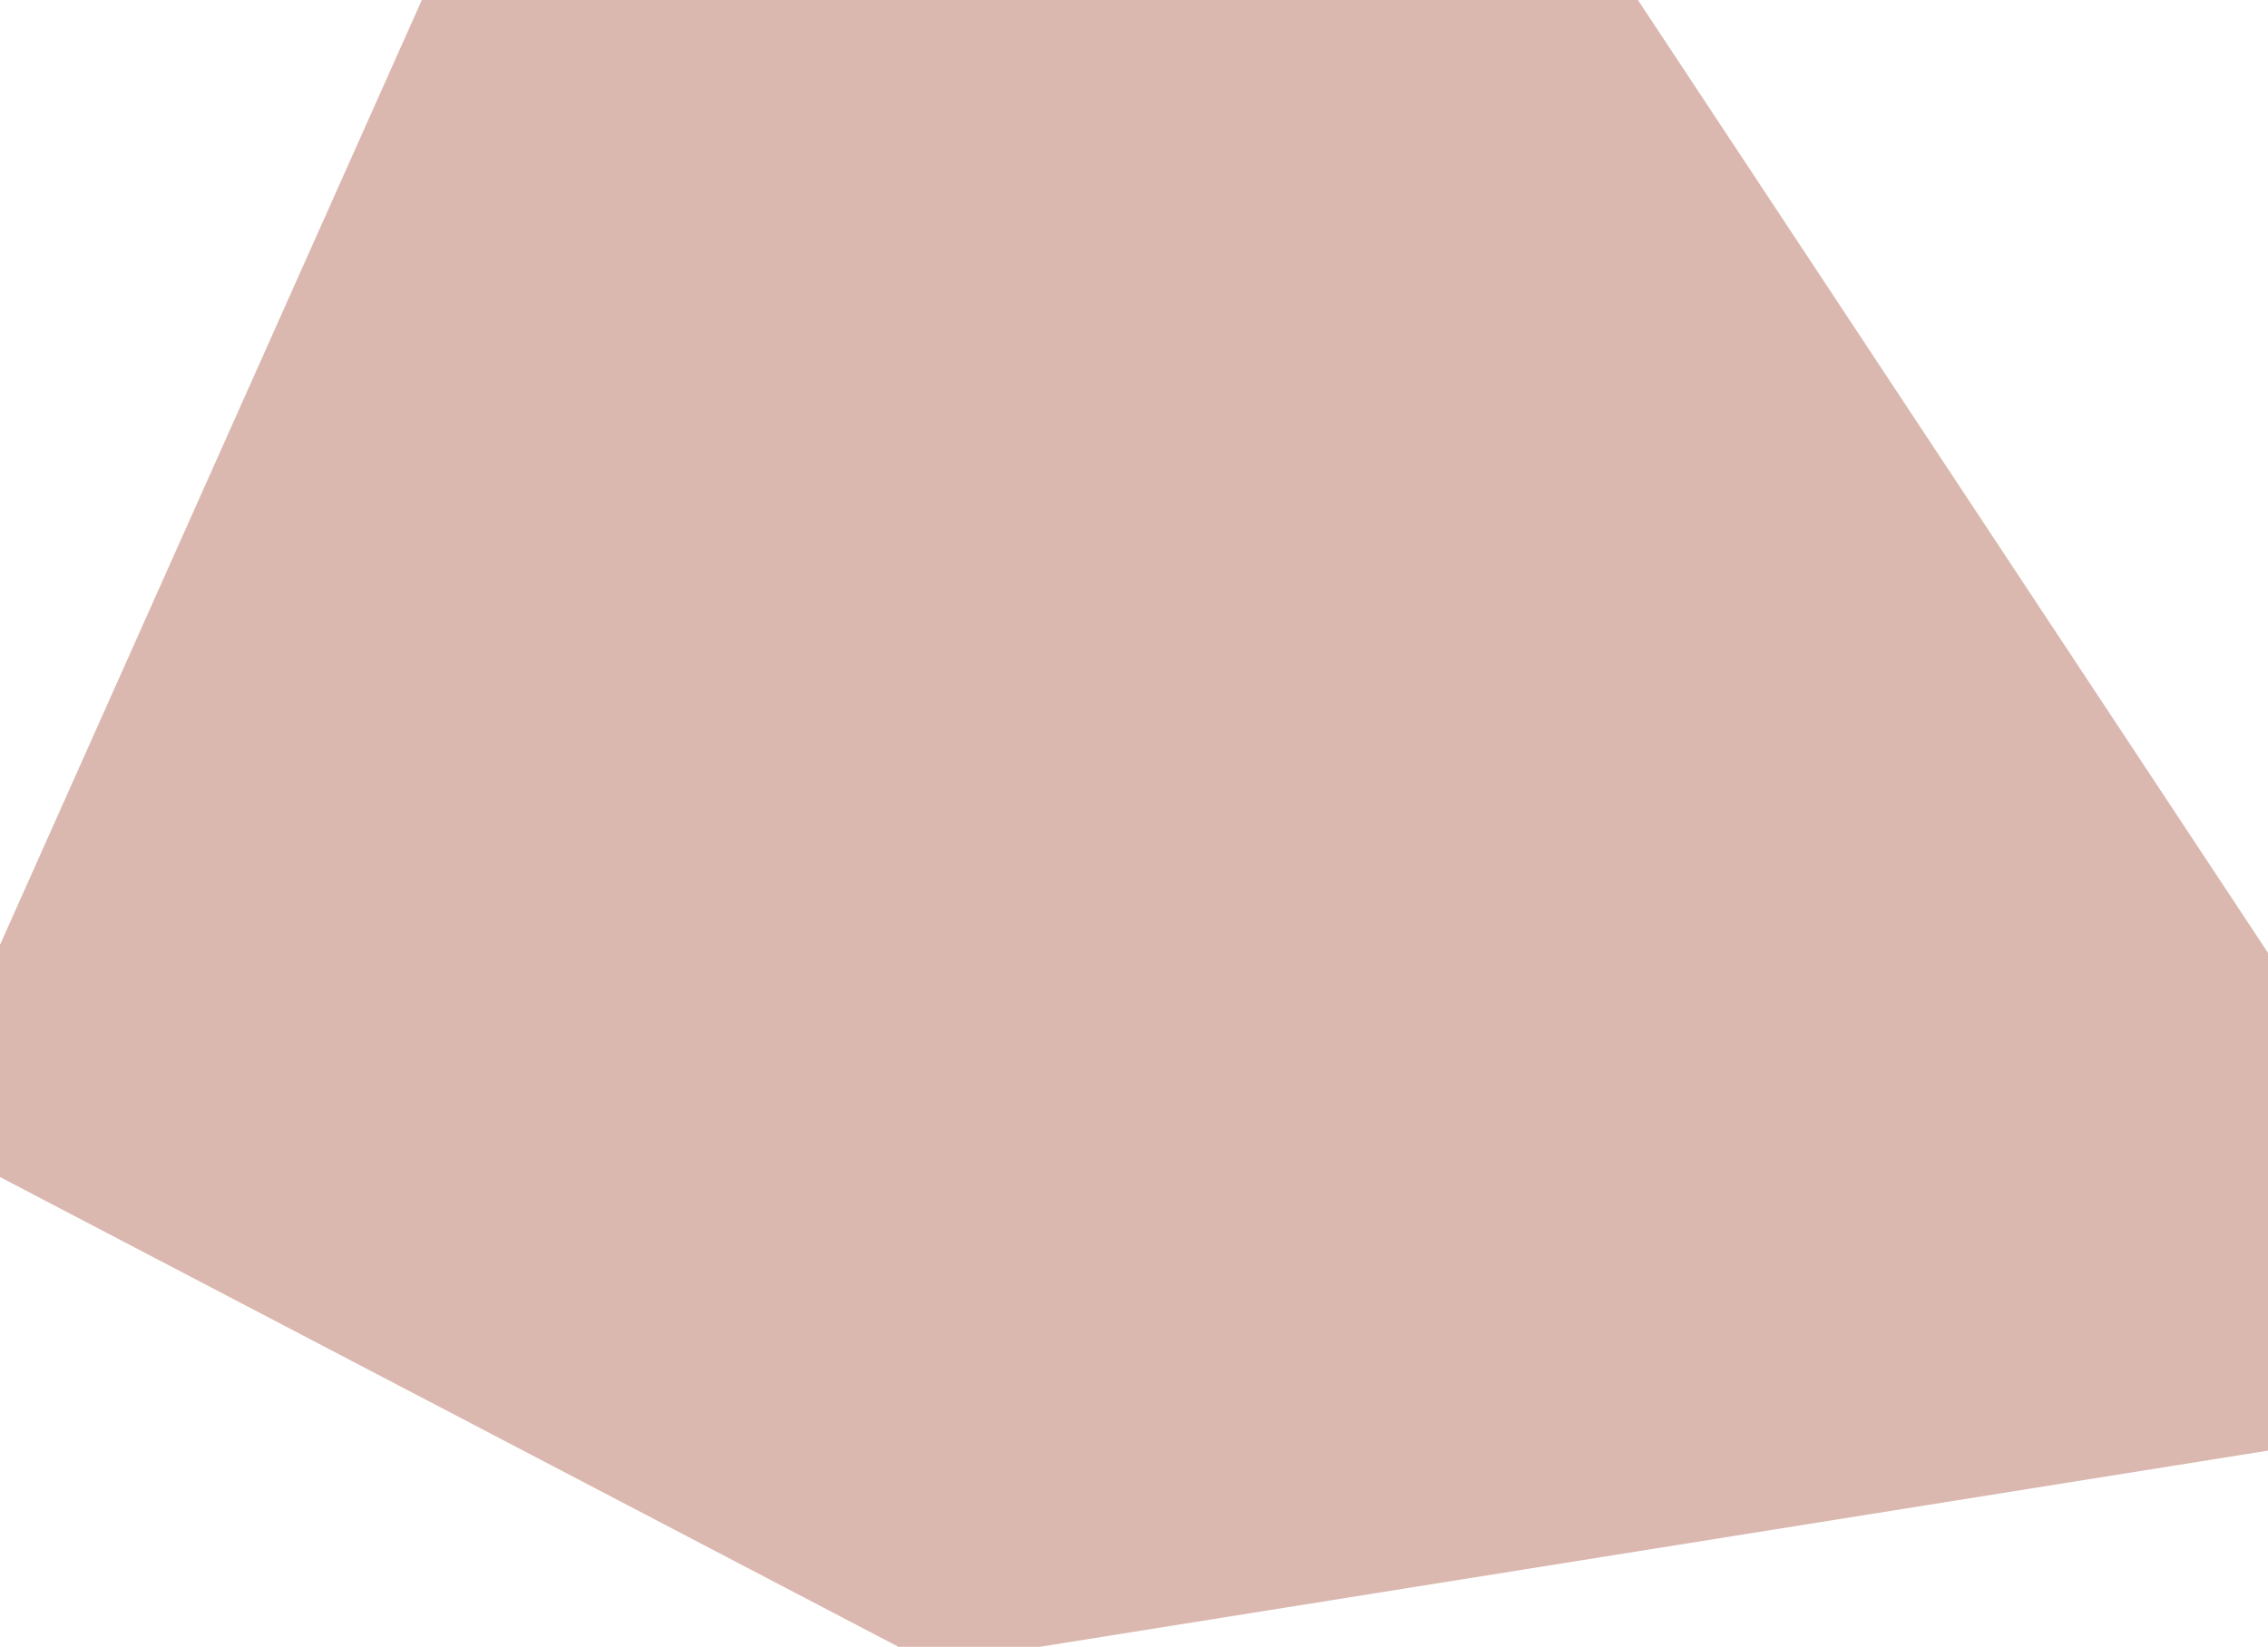 <?xml version="1.0" encoding="UTF-8" standalone="no"?>
<svg xmlns:ffdec="https://www.free-decompiler.com/flash" xmlns:xlink="http://www.w3.org/1999/xlink" ffdec:objectType="shape" height="61.7px" width="84.95px" xmlns="http://www.w3.org/2000/svg">
  <g transform="matrix(1.0, 0.0, 0.0, 1.0, 26.6, 28.65)">
    <path d="M-26.6 6.75 L-10.8 -28.65 34.75 -28.65 58.35 7.05 58.35 25.7 12.35 33.05 7.05 33.05 -26.6 15.45 -26.6 6.75" fill="#dbb8af" fill-rule="evenodd" stroke="none"/>
  </g>
</svg>

